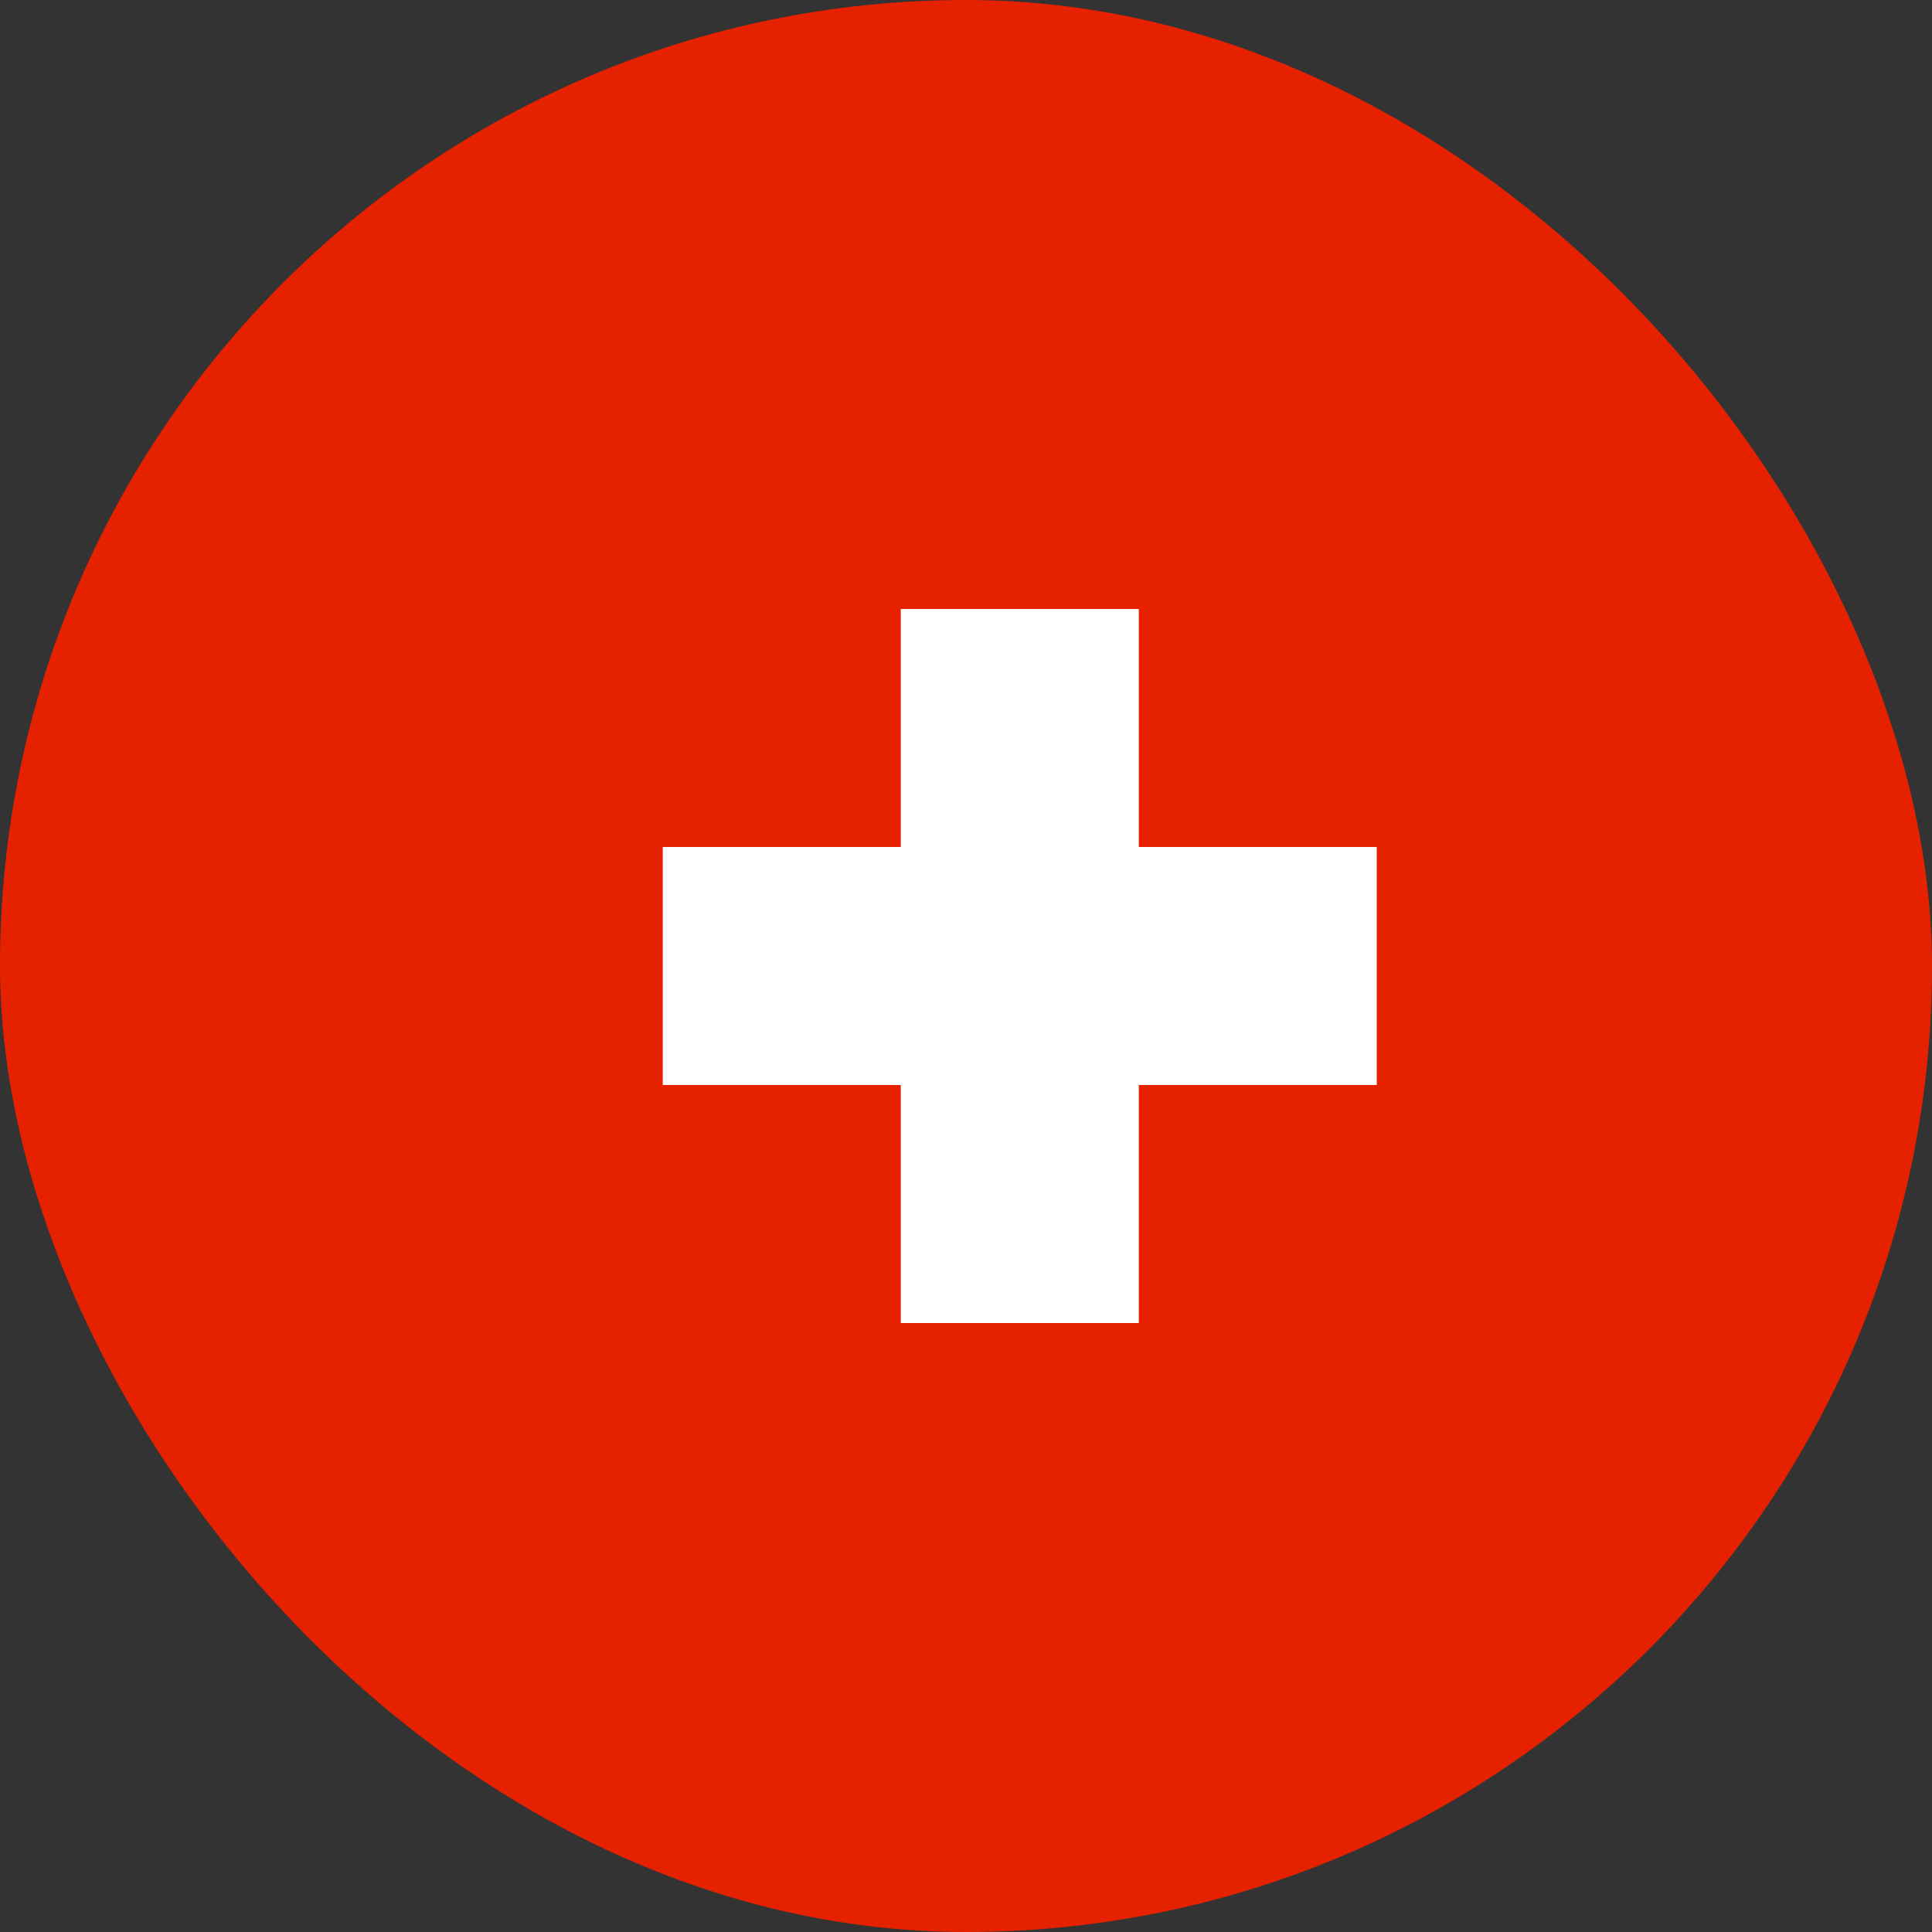 <svg width="25" height="25" viewBox="0 0 25 25" fill="none" xmlns="http://www.w3.org/2000/svg">
<rect x="0" y="0" width="25" height="25" fill="#333333" stroke="none"/>
<g clip-path="url(#clip0_1112_77964)">
<g clip-path="url(#clip1_1112_77964)">
<path d="M34.391 0H-8V25H34.391V0Z" fill="#E62100"/>
<path fill-rule="evenodd" clip-rule="evenodd" d="M14.736 7.88H11.656V10.96H8.576L8.576 14.04H11.656V17.12H14.736V14.04H17.815V10.96L14.736 10.96V7.88Z" fill="white"/>
</g>
</g>
<defs>
<clipPath id="clip0_1112_77964">
<rect width="25" height="25" rx="12.5" fill="white"/>
</clipPath>
<clipPath id="clip1_1112_77964">
<rect width="42.391" height="25" fill="white" transform="translate(-8)"/>
</clipPath>
</defs>
</svg>
